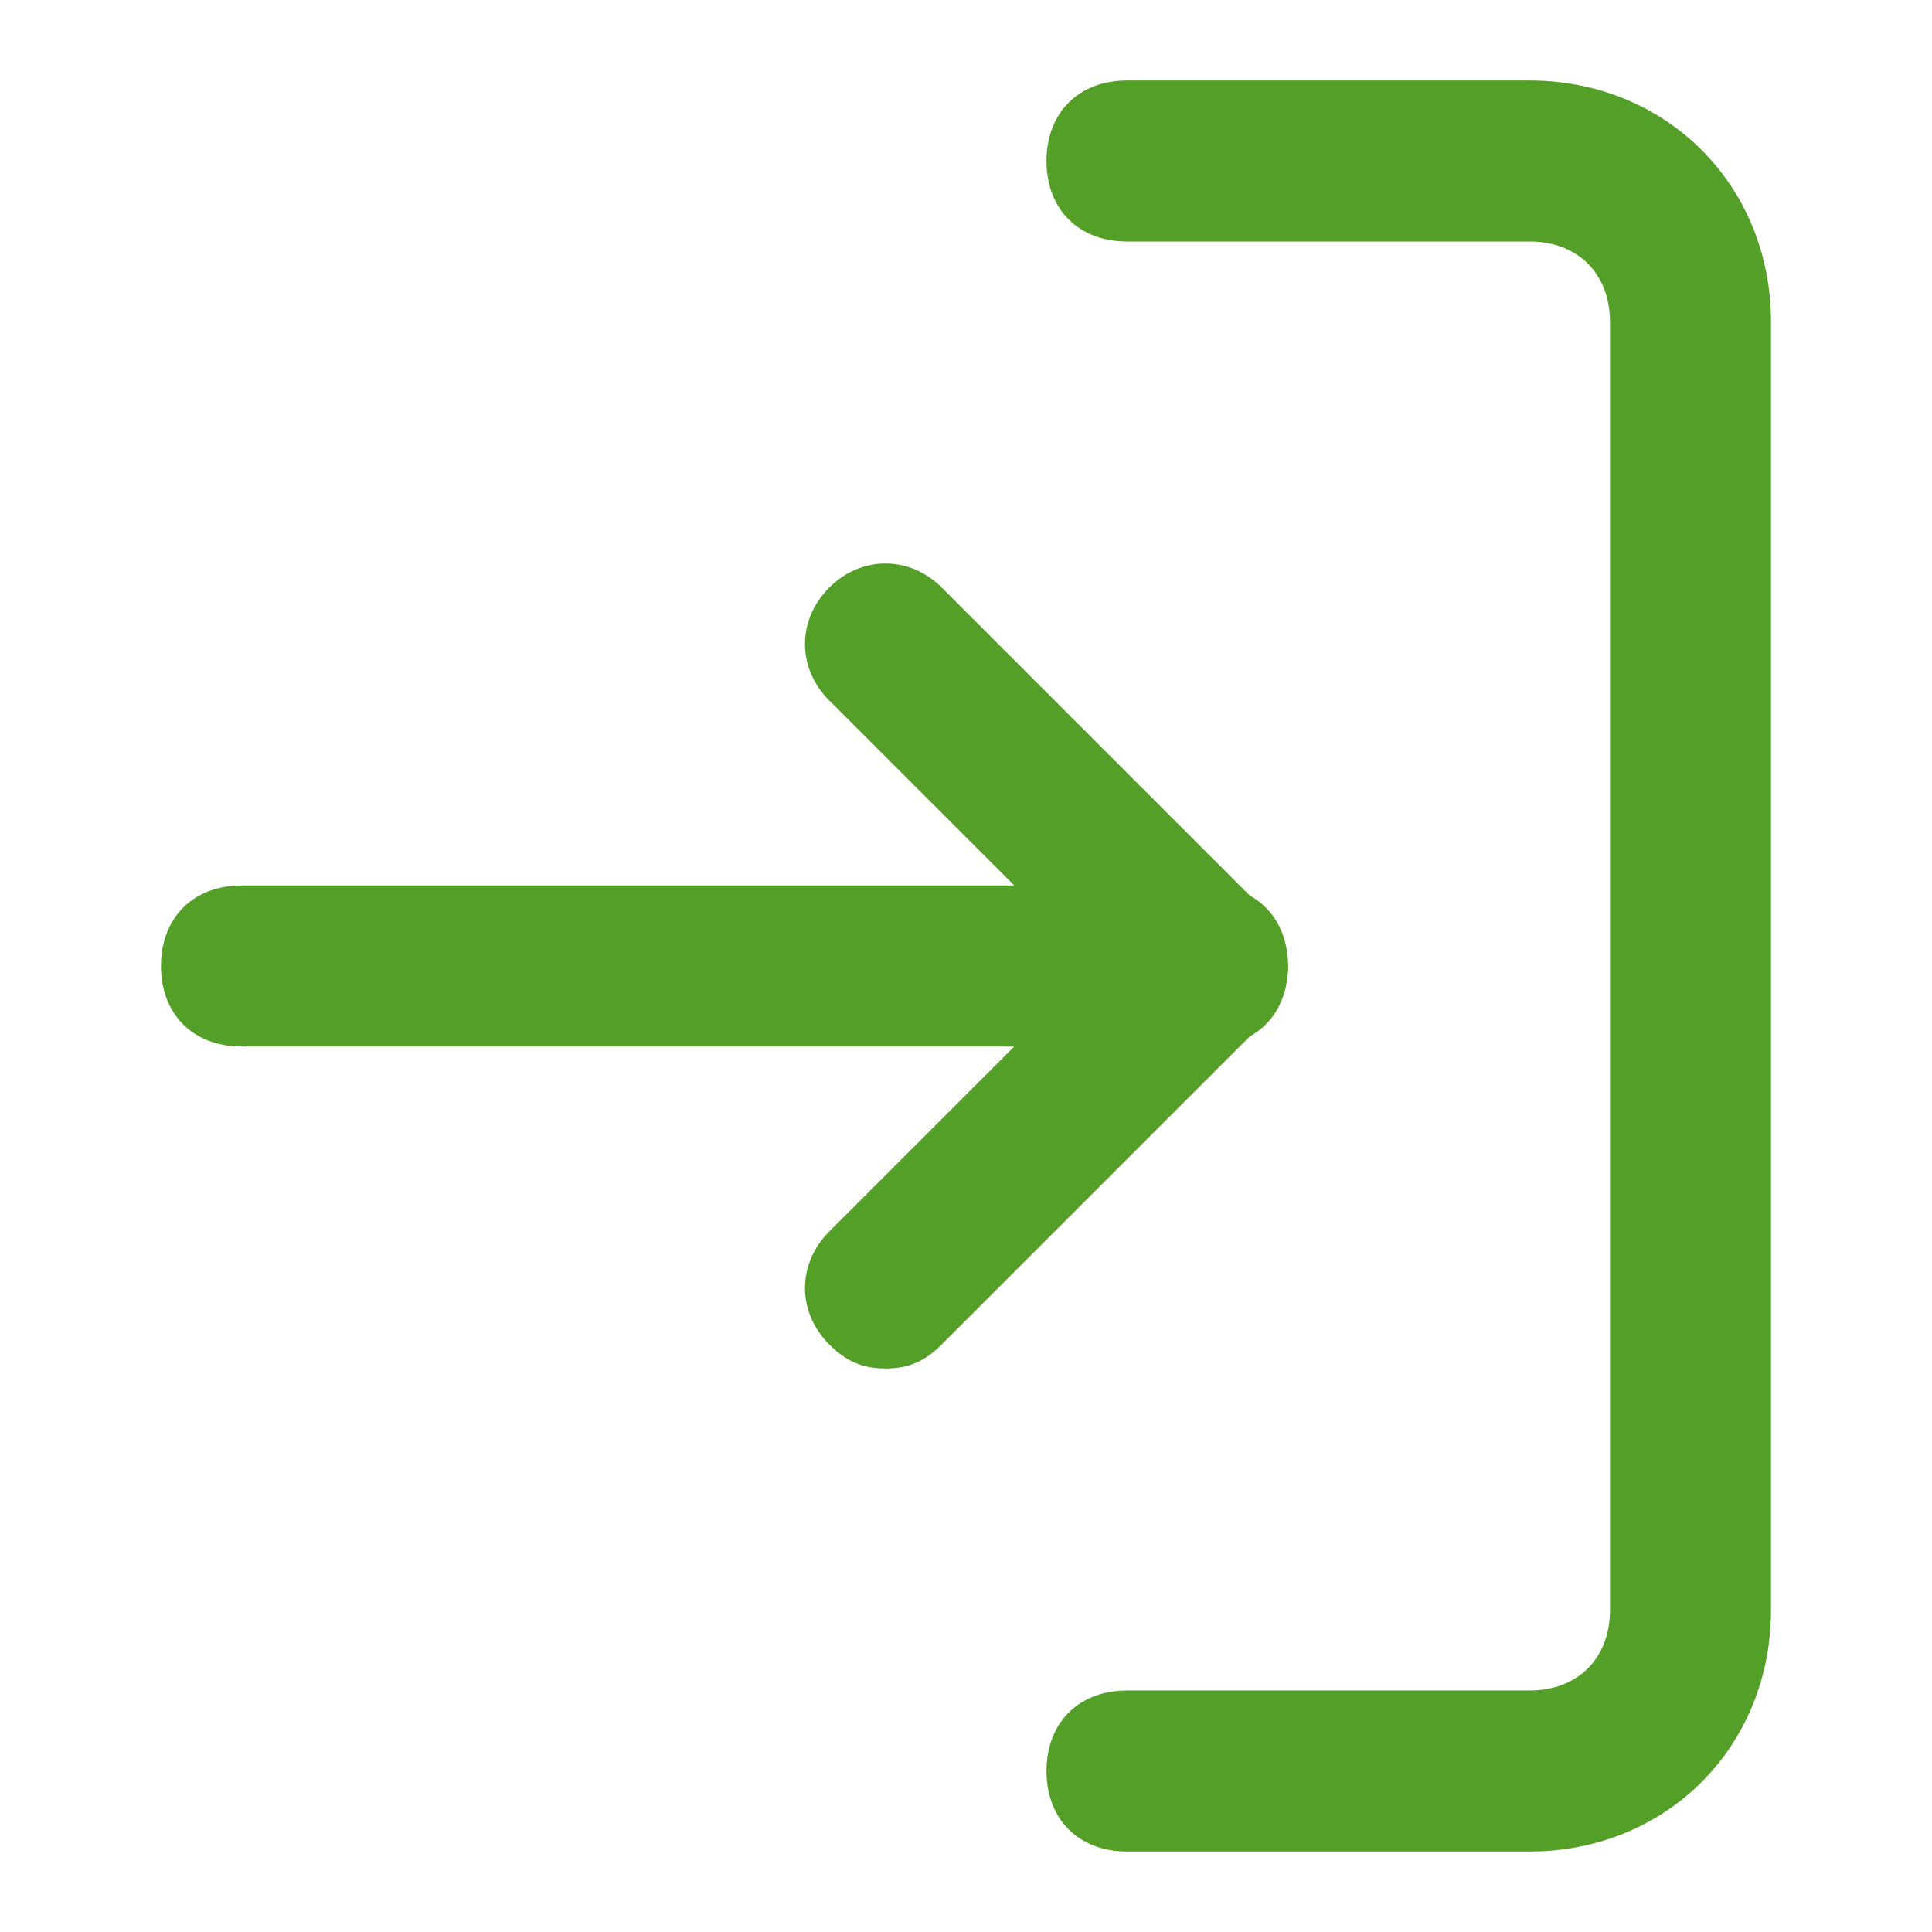 <?xml version="1.0" encoding="utf-8"?>
<!-- Generator: Adobe Illustrator 23.0.4, SVG Export Plug-In . SVG Version: 6.00 Build 0)  -->
<svg version="1.1" id="Layer_1" xmlns="http://www.w3.org/2000/svg" xmlns:xlink="http://www.w3.org/1999/xlink" x="0px" y="0px"
	 viewBox="0 0 24 24" style="enable-background:new 0 0 24 24;" xml:space="preserve">
<style type="text/css">
	.st0{fill:#549F27;}
</style>
<path class="st0" d="M19,23h-5c-0.6,0-1-0.4-1-1s0.4-1,1-1h5c0.6,0,1-0.4,1-1V4c0-0.6-0.4-1-1-1h-5c-0.6,0-1-0.4-1-1s0.4-1,1-1h5
	c1.7,0,3,1.3,3,3v16C22,21.7,20.7,23,19,23z"/>
<path class="st0" d="M11,17c-0.3,0-0.5-0.1-0.7-0.3c-0.4-0.4-0.4-1,0-1.4l3.3-3.3l-3.3-3.3c-0.4-0.4-0.4-1,0-1.4s1-0.4,1.4,0l4,4
	c0.4,0.4,0.4,1,0,1.4l-4,4C11.5,16.9,11.3,17,11,17z"/>
<path class="st0" d="M15,13H3c-0.6,0-1-0.4-1-1s0.4-1,1-1h12c0.6,0,1,0.4,1,1S15.6,13,15,13z"/>
</svg>
